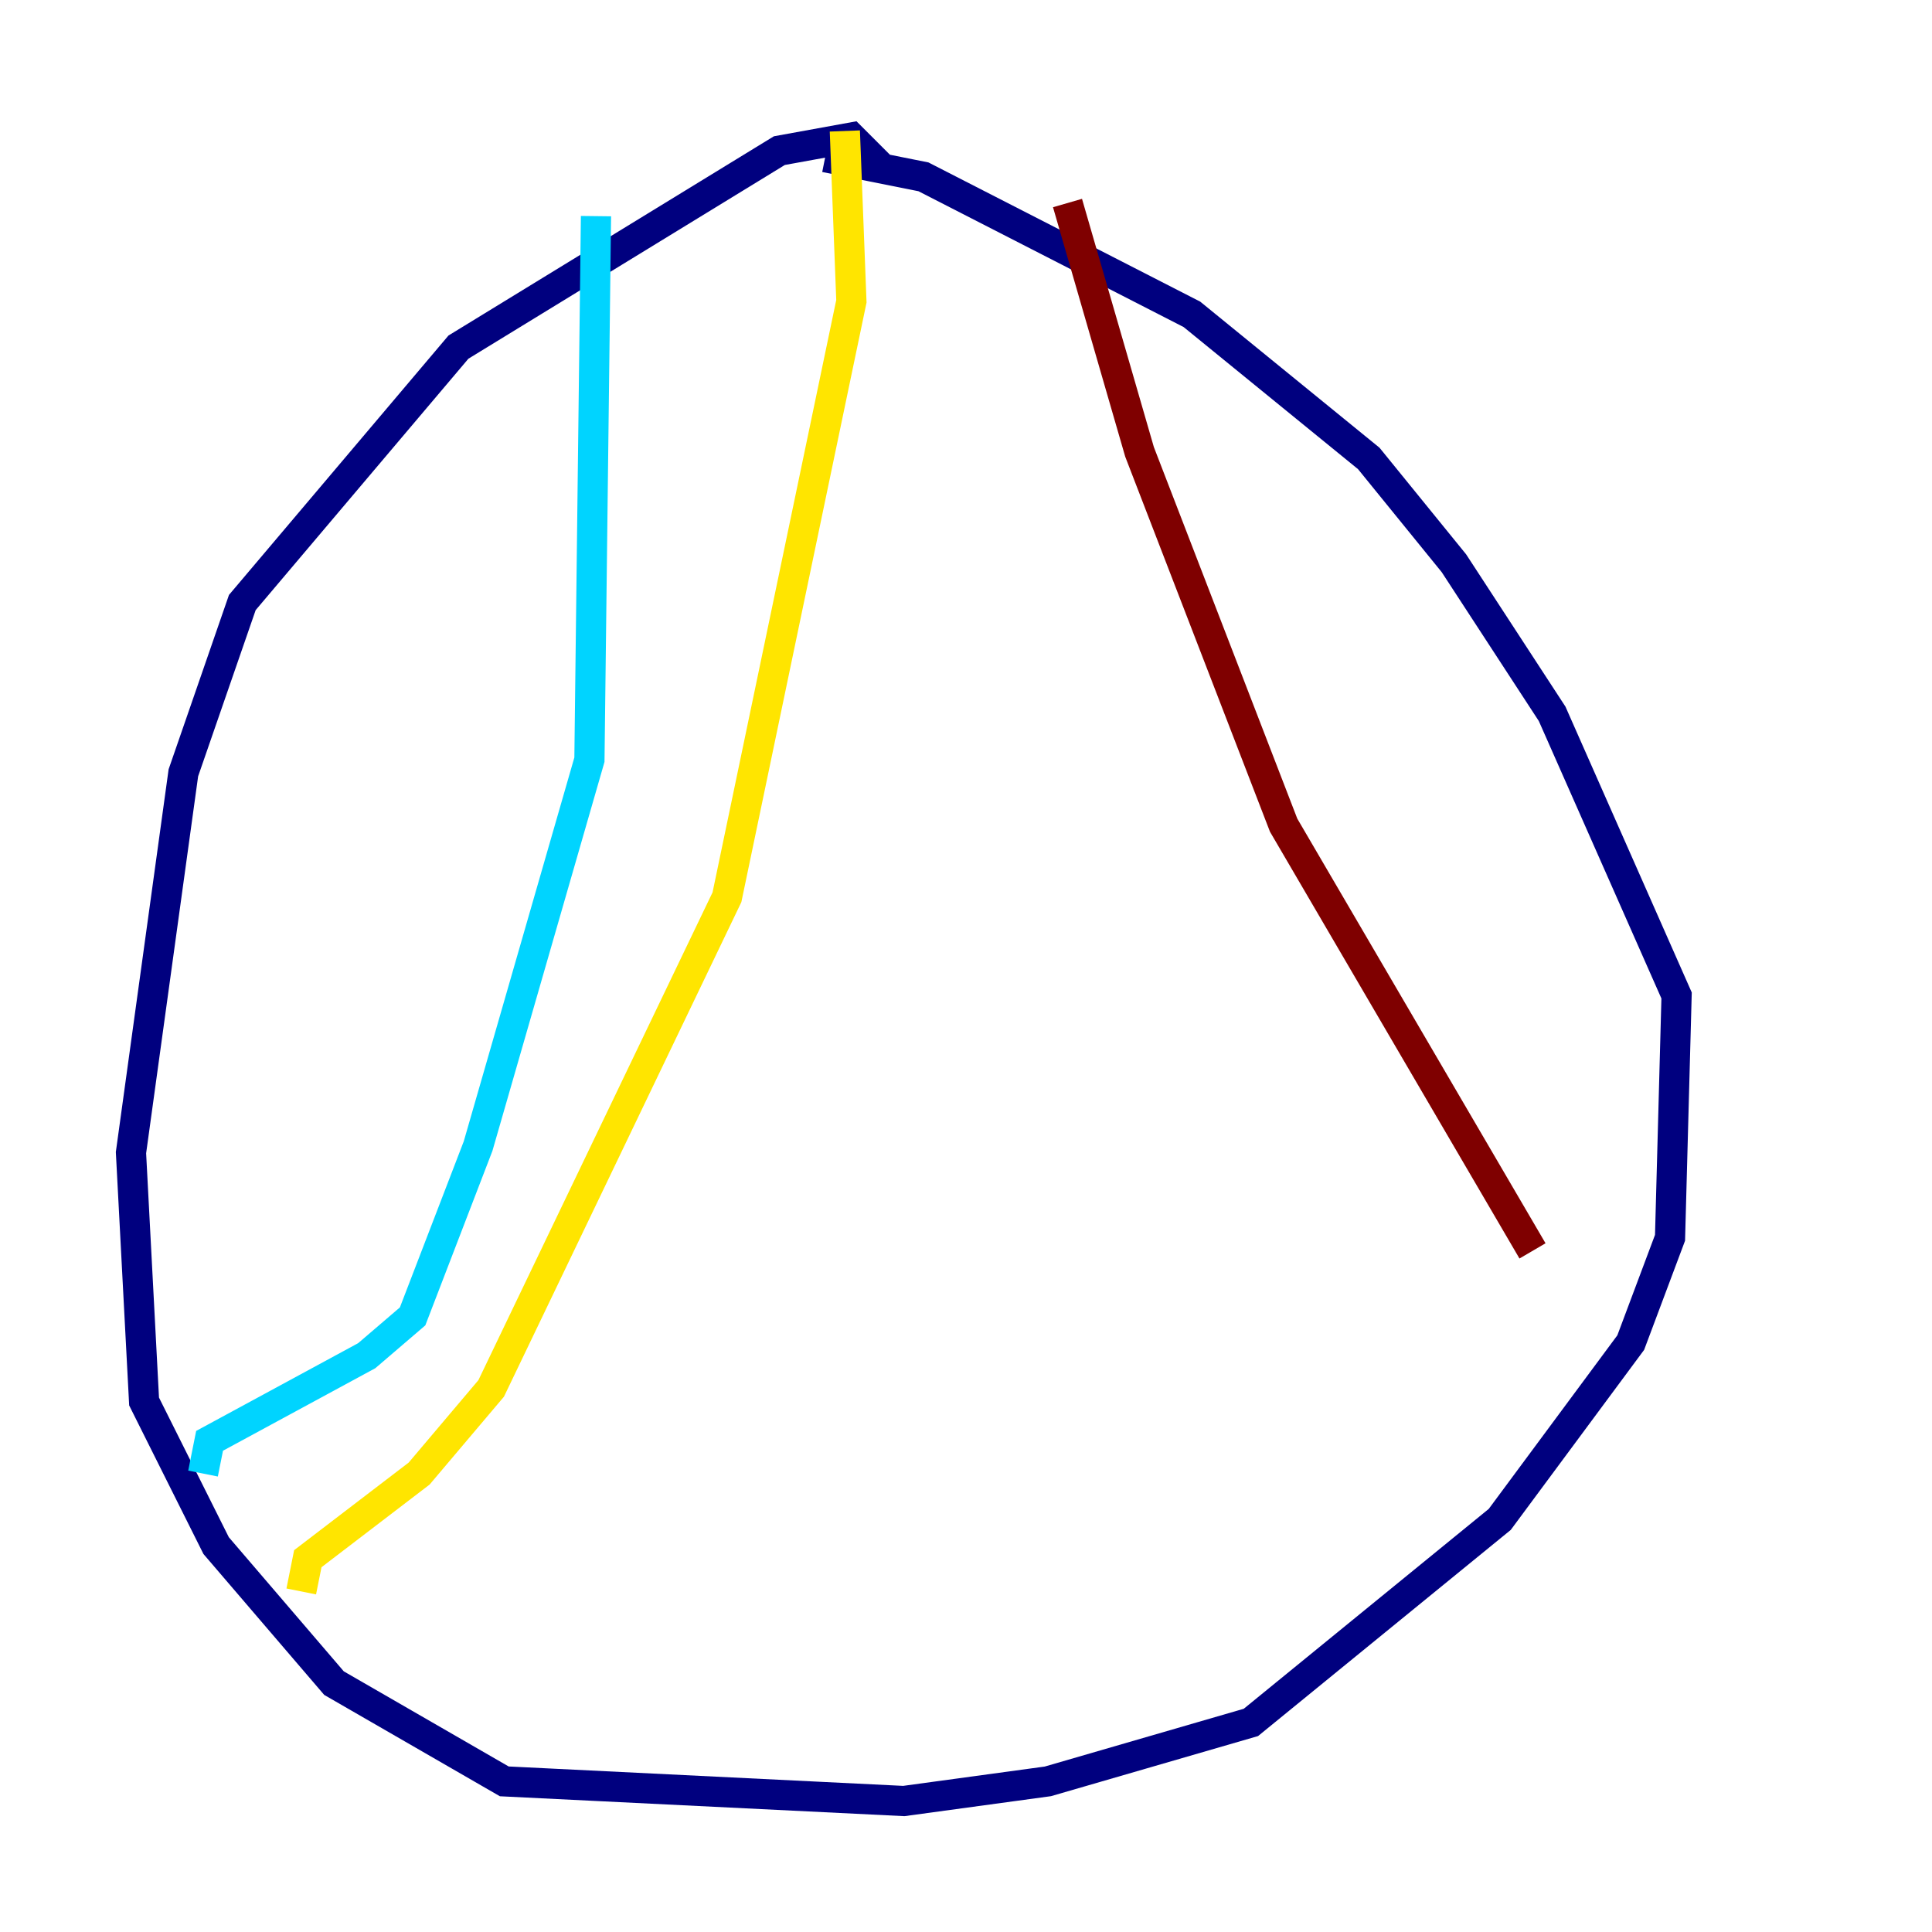 <?xml version="1.0" encoding="utf-8" ?>
<svg baseProfile="tiny" height="128" version="1.2" viewBox="0,0,128,128" width="128" xmlns="http://www.w3.org/2000/svg" xmlns:ev="http://www.w3.org/2001/xml-events" xmlns:xlink="http://www.w3.org/1999/xlink"><defs /><polyline fill="none" points="58.576,11.281 56.407,9.112 51.634,9.98 30.373,22.997 16.054,39.919 12.149,51.2 8.678,76.366 9.546,92.854 14.319,102.4 22.129,111.512 33.41,118.02 59.878,119.322 69.424,118.02 82.875,114.115 99.363,100.664 108.041,88.949 110.644,82.007 111.078,65.953 102.834,47.295 96.325,37.315 90.685,30.373 78.969,20.827 61.18,11.715 54.671,10.414" stroke="#00007f" stroke-width="2" /><polyline fill="none" points="39.485,14.319 39.051,50.332 31.675,75.932 27.336,87.214 24.298,89.817 13.885,95.458 13.451,97.627" stroke="#00d4ff" stroke-width="2" /><polyline fill="none" points="55.973,8.678 56.407,19.959 48.163,59.444 32.542,91.986 27.77,97.627 20.393,103.268 19.959,105.437" stroke="#ffe500" stroke-width="2" /><polyline fill="none" points="70.725,13.451 75.498,29.939 85.044,54.671 101.532,82.875" stroke="#7f0000" stroke-width="2" /></svg>